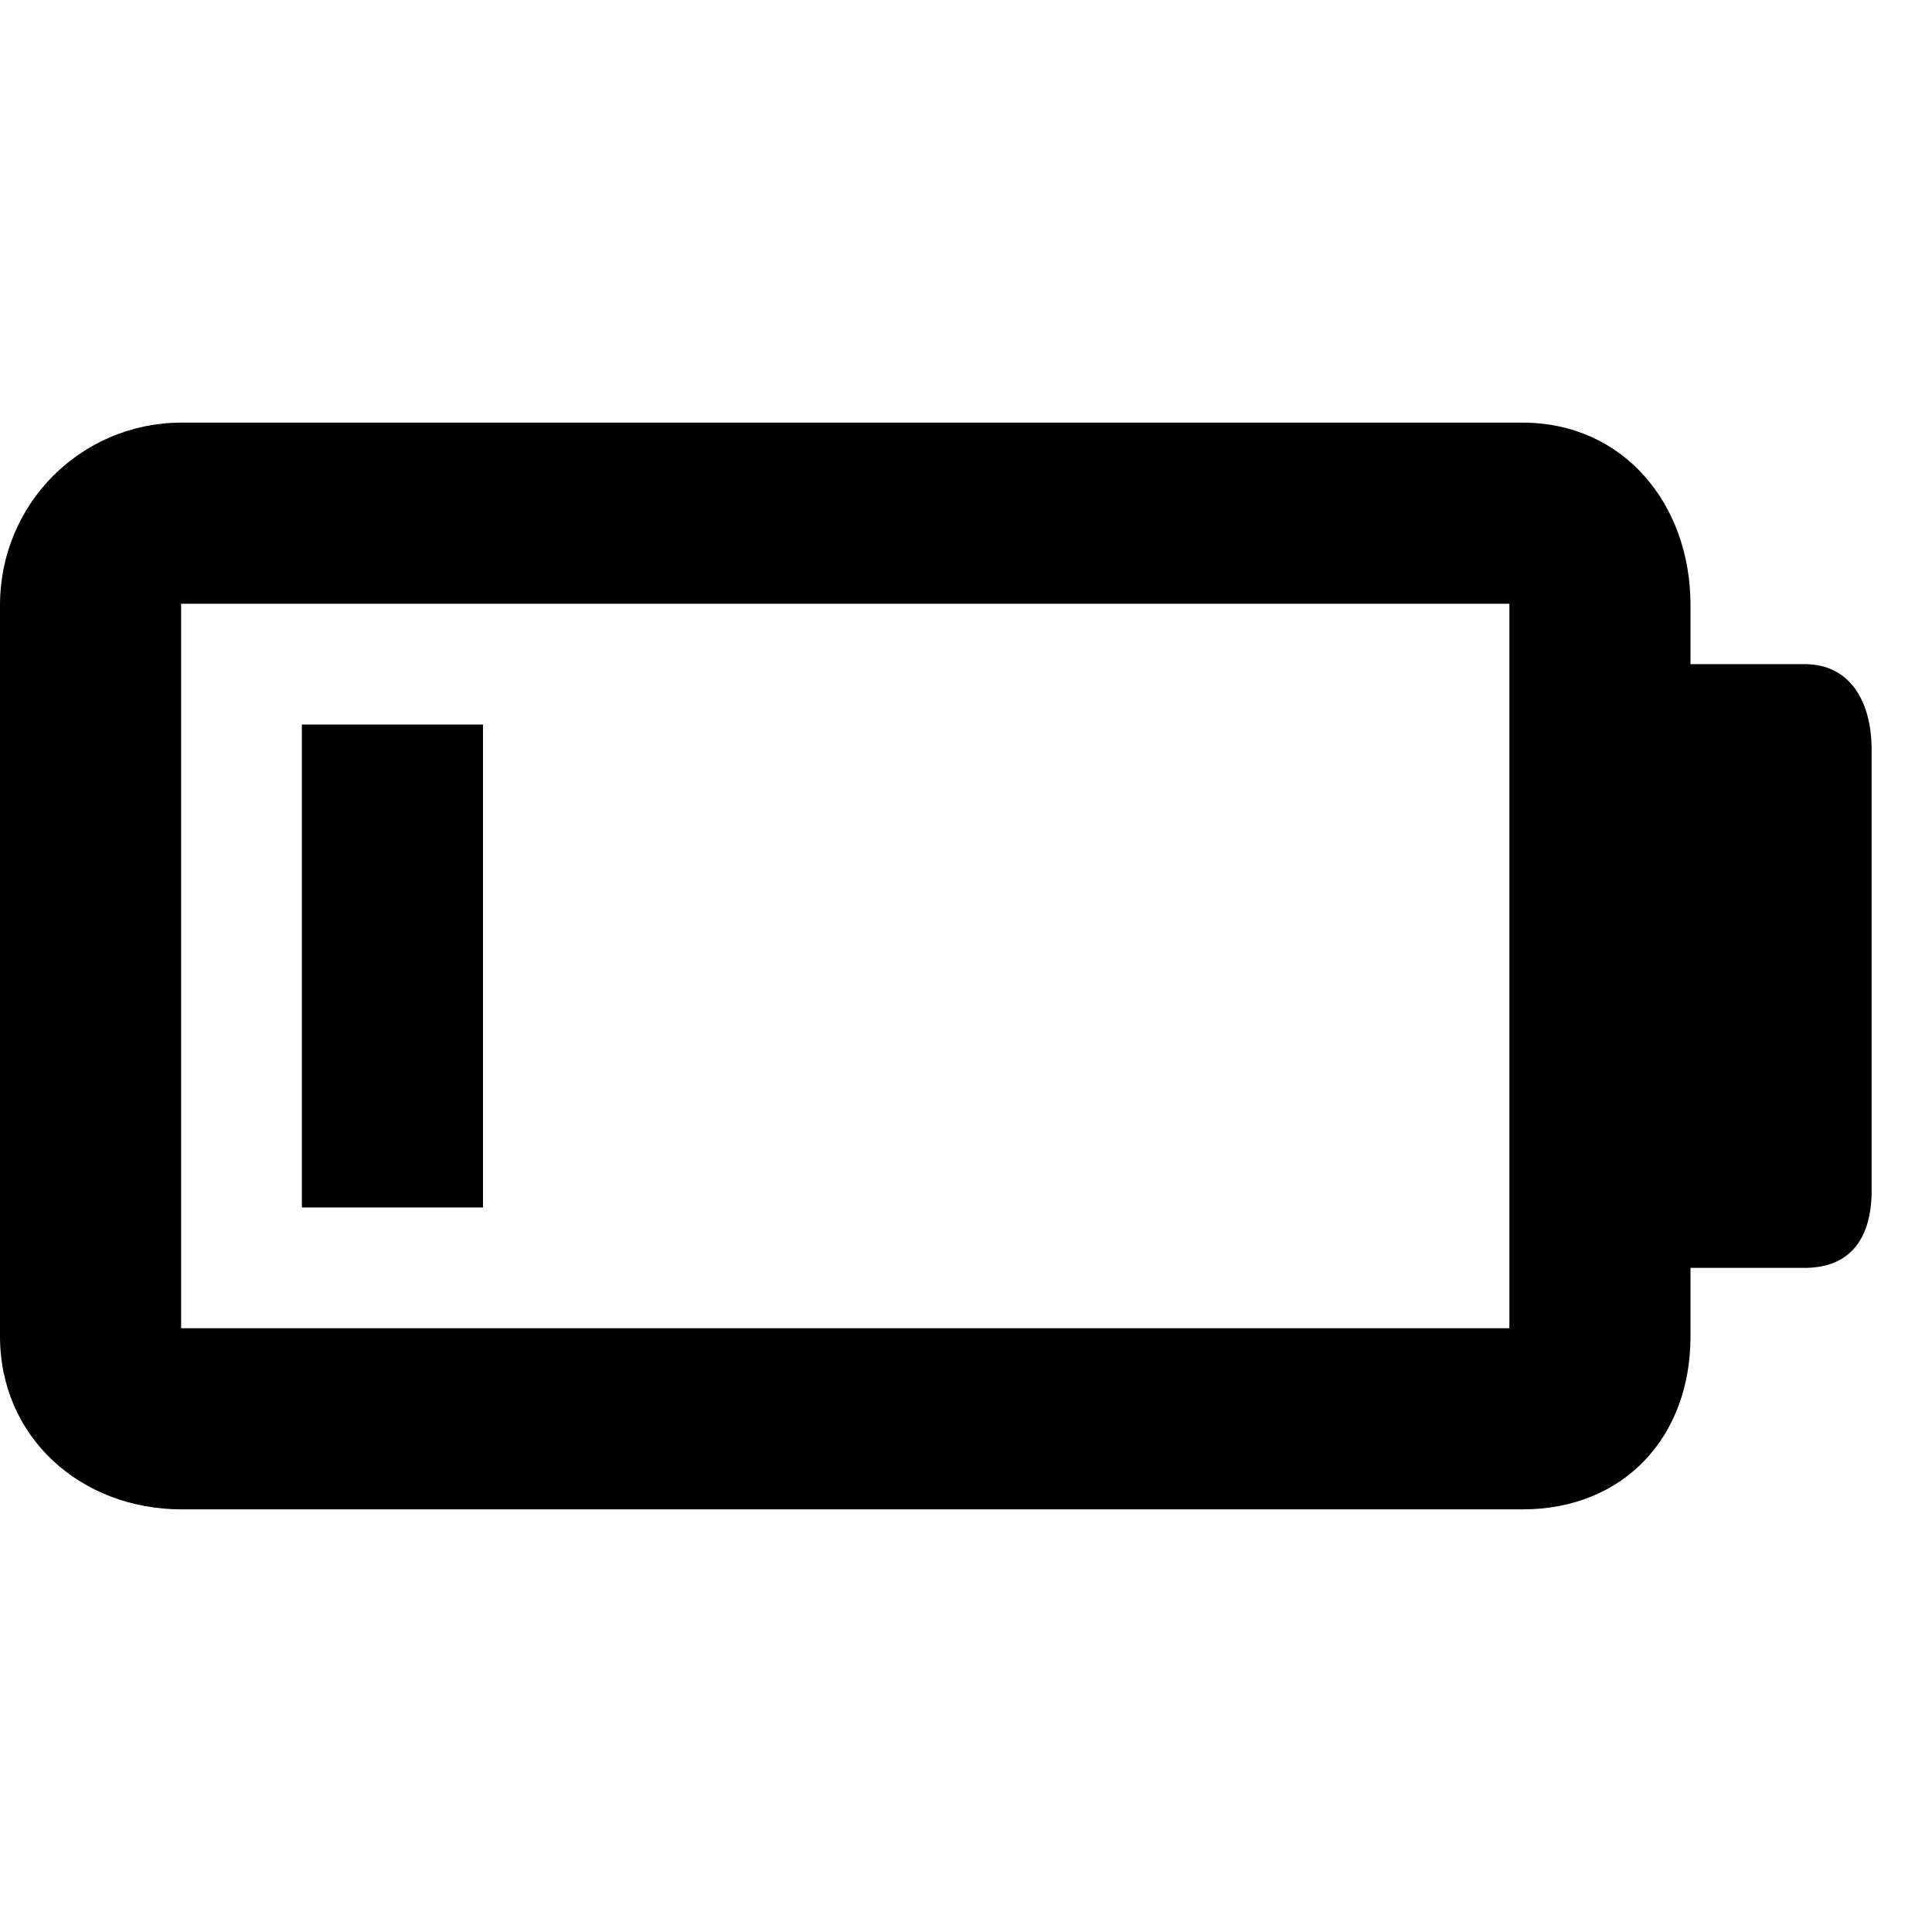 <?xml version="1.0" encoding="utf-8"?>
<!-- Generator: Adobe Illustrator 18.1.1, SVG Export Plug-In . SVG Version: 6.00 Build 0)  -->
<!DOCTYPE svg PUBLIC "-//W3C//DTD SVG 1.1//EN" "http://www.w3.org/Graphics/SVG/1.1/DTD/svg11.dtd">
<svg version="1.1" xmlns="http://www.w3.org/2000/svg" xmlns:xlink="http://www.w3.org/1999/xlink" x="0px" y="0px" width="32px"
	 height="32px" viewBox="0 0 32 32" enable-background="new 0 0 32 32" xml:space="preserve">
<g id="Guides__x26__Labels">
</g>
<g id="Icons_-_V2">
	<g>
		<rect x="5" y="12" width="3" height="8"/>
		<path d="M29.89,11H28v-0.979C28,8.35,26.89,7,25.218,7H3.01C1.338,7,0,8.35,0,10.021v12.113C0,23.807,1.338,25,3.01,25h22.208
			C26.89,25,28,23.807,28,22.135V21h1.89c0.774,0,1.11-0.51,1.11-1.279v-7.303C31,11.648,30.664,11,29.89,11z M25,22H3V10h22V22z"/>
	</g>
</g>
</svg>
